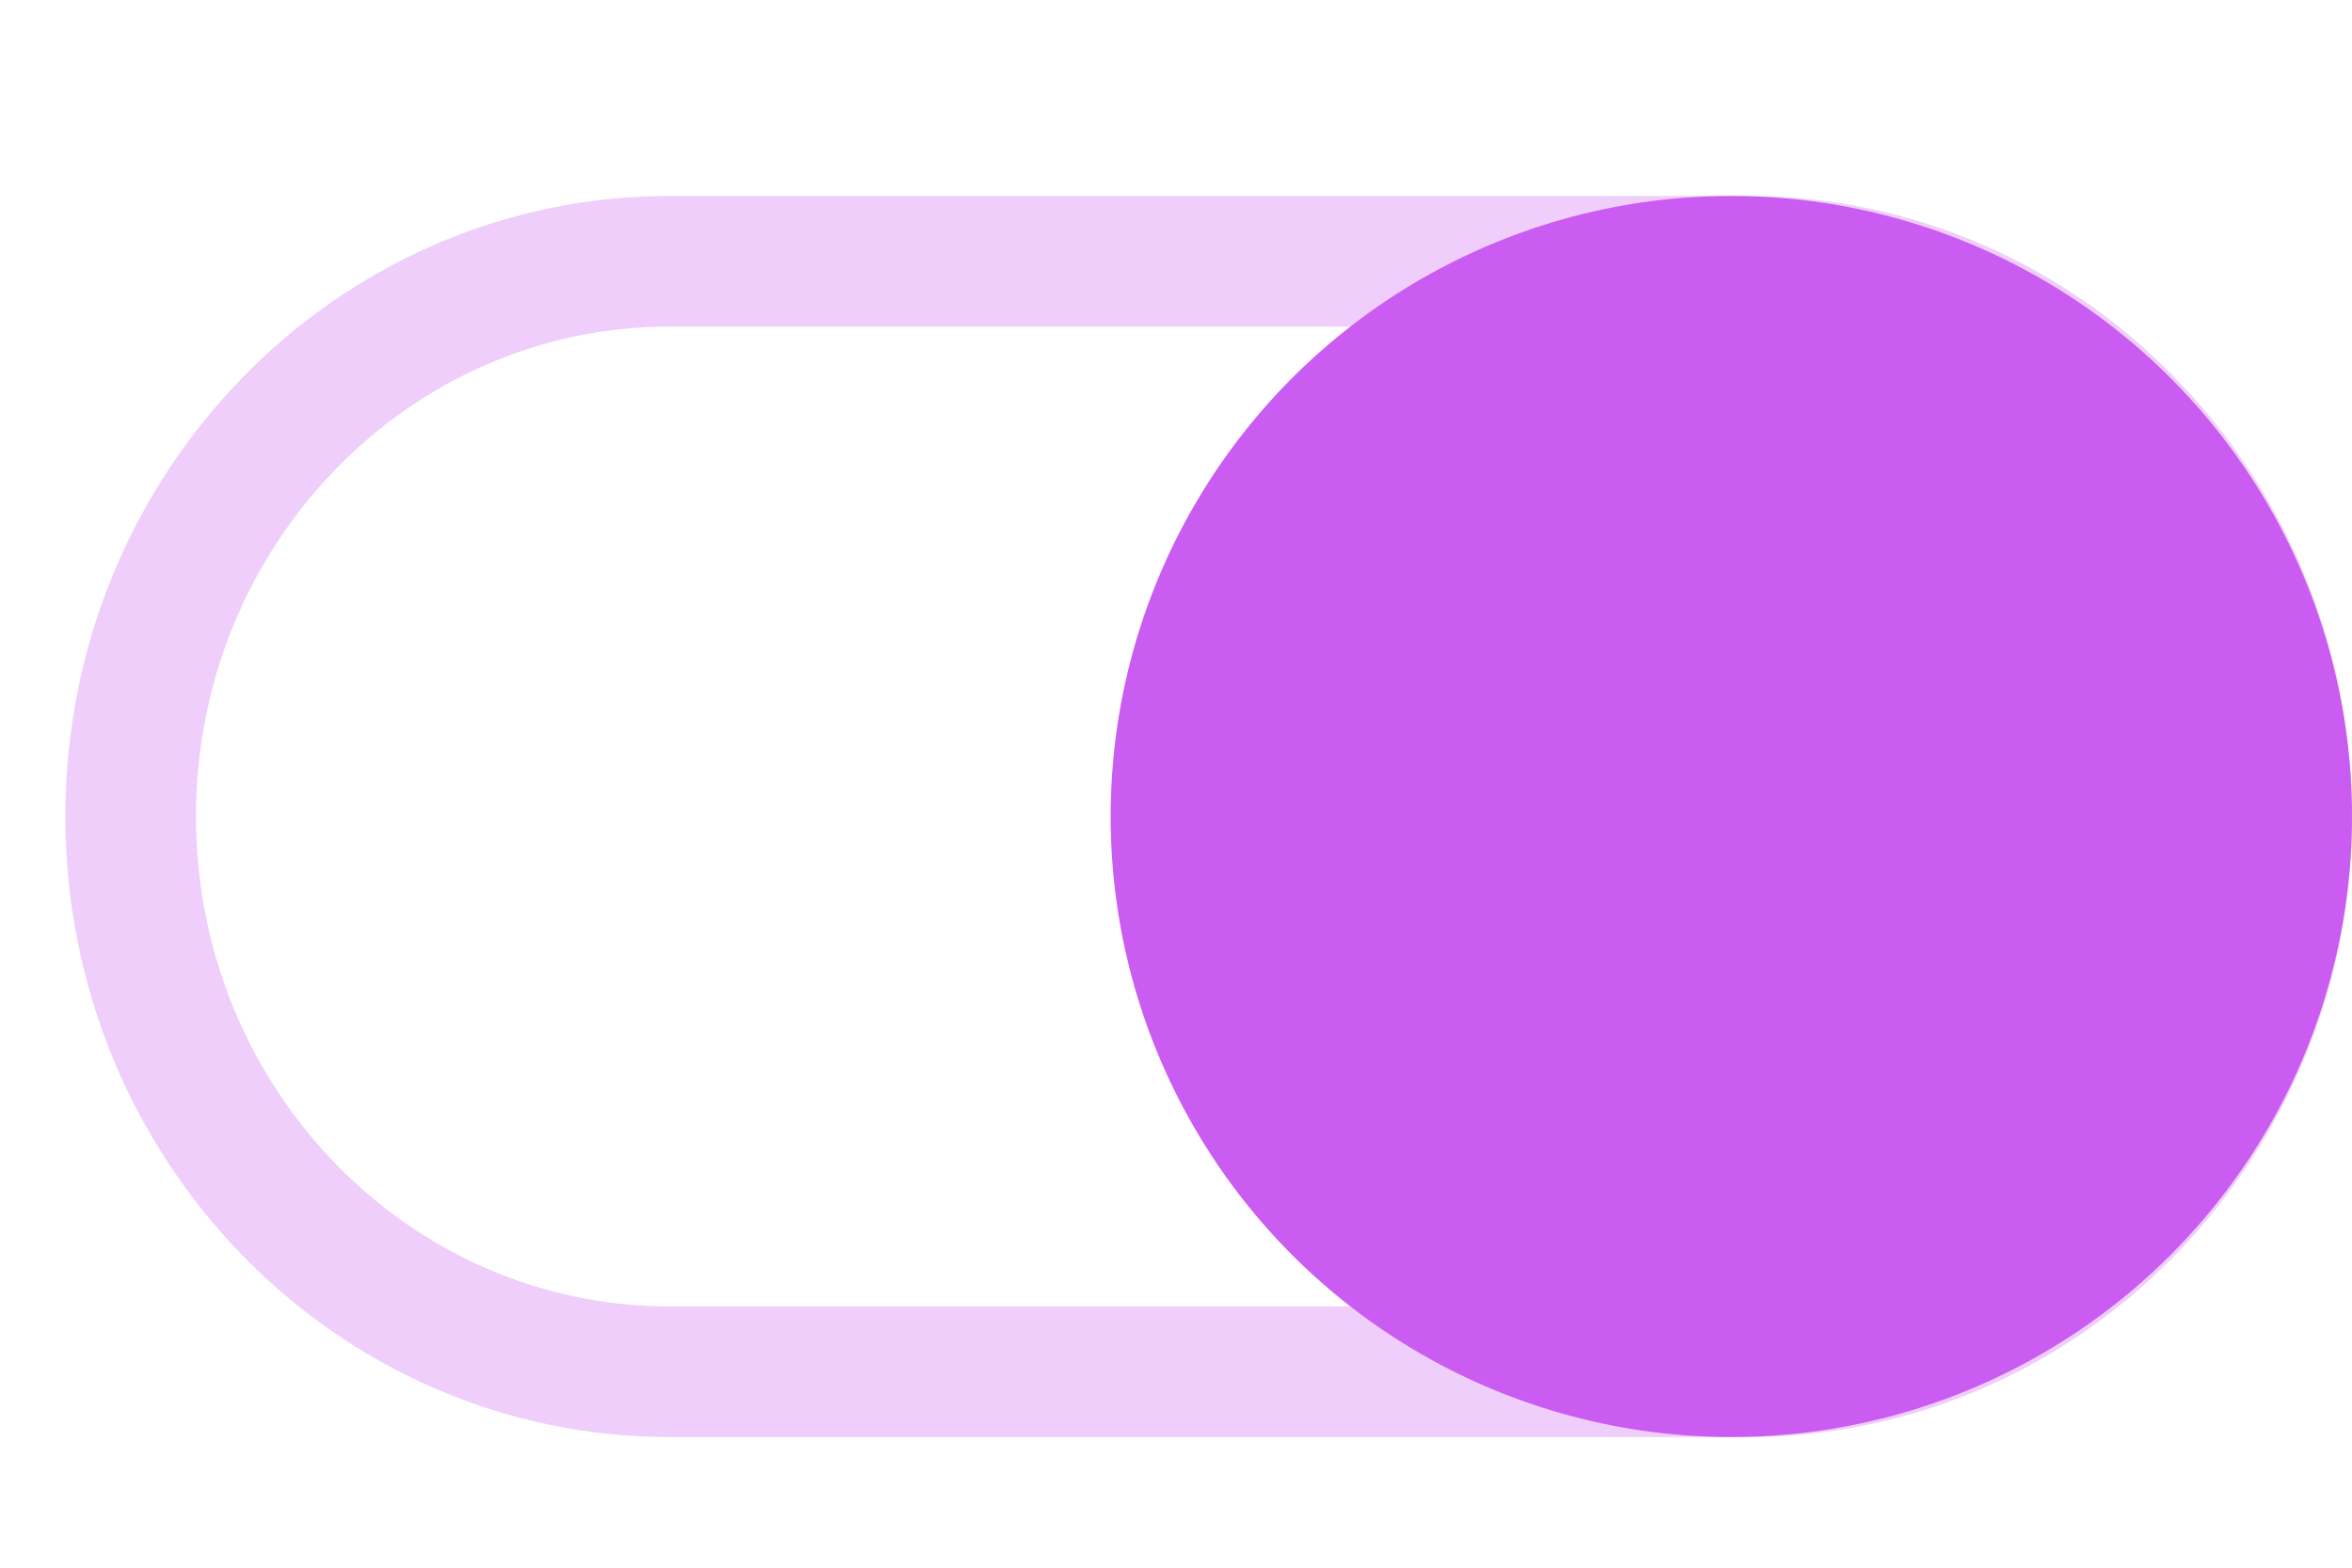 <svg width="36" height="24" viewBox="0 0 36 24" fill="none" xmlns="http://www.w3.org/2000/svg">
<path opacity="0.3" d="M26.75 21H10.25C5.694 21 2 17.194 2 12.5C2 7.806 5.694 4 10.25 4H26.75M26.75 21C31.306 21 35 17.194 35 12.5C35 7.806 31.306 4 26.75 4M26.75 21C22.194 21 18.5 17.194 18.5 12.5C18.5 7.806 22.194 4 26.75 4" stroke="#CA5CF2" stroke-width="2" stroke-linecap="round" stroke-linejoin="round"/>
<circle cx="26.5" cy="12.5" r="9.5" fill="#CA5CF2"/>
</svg>

